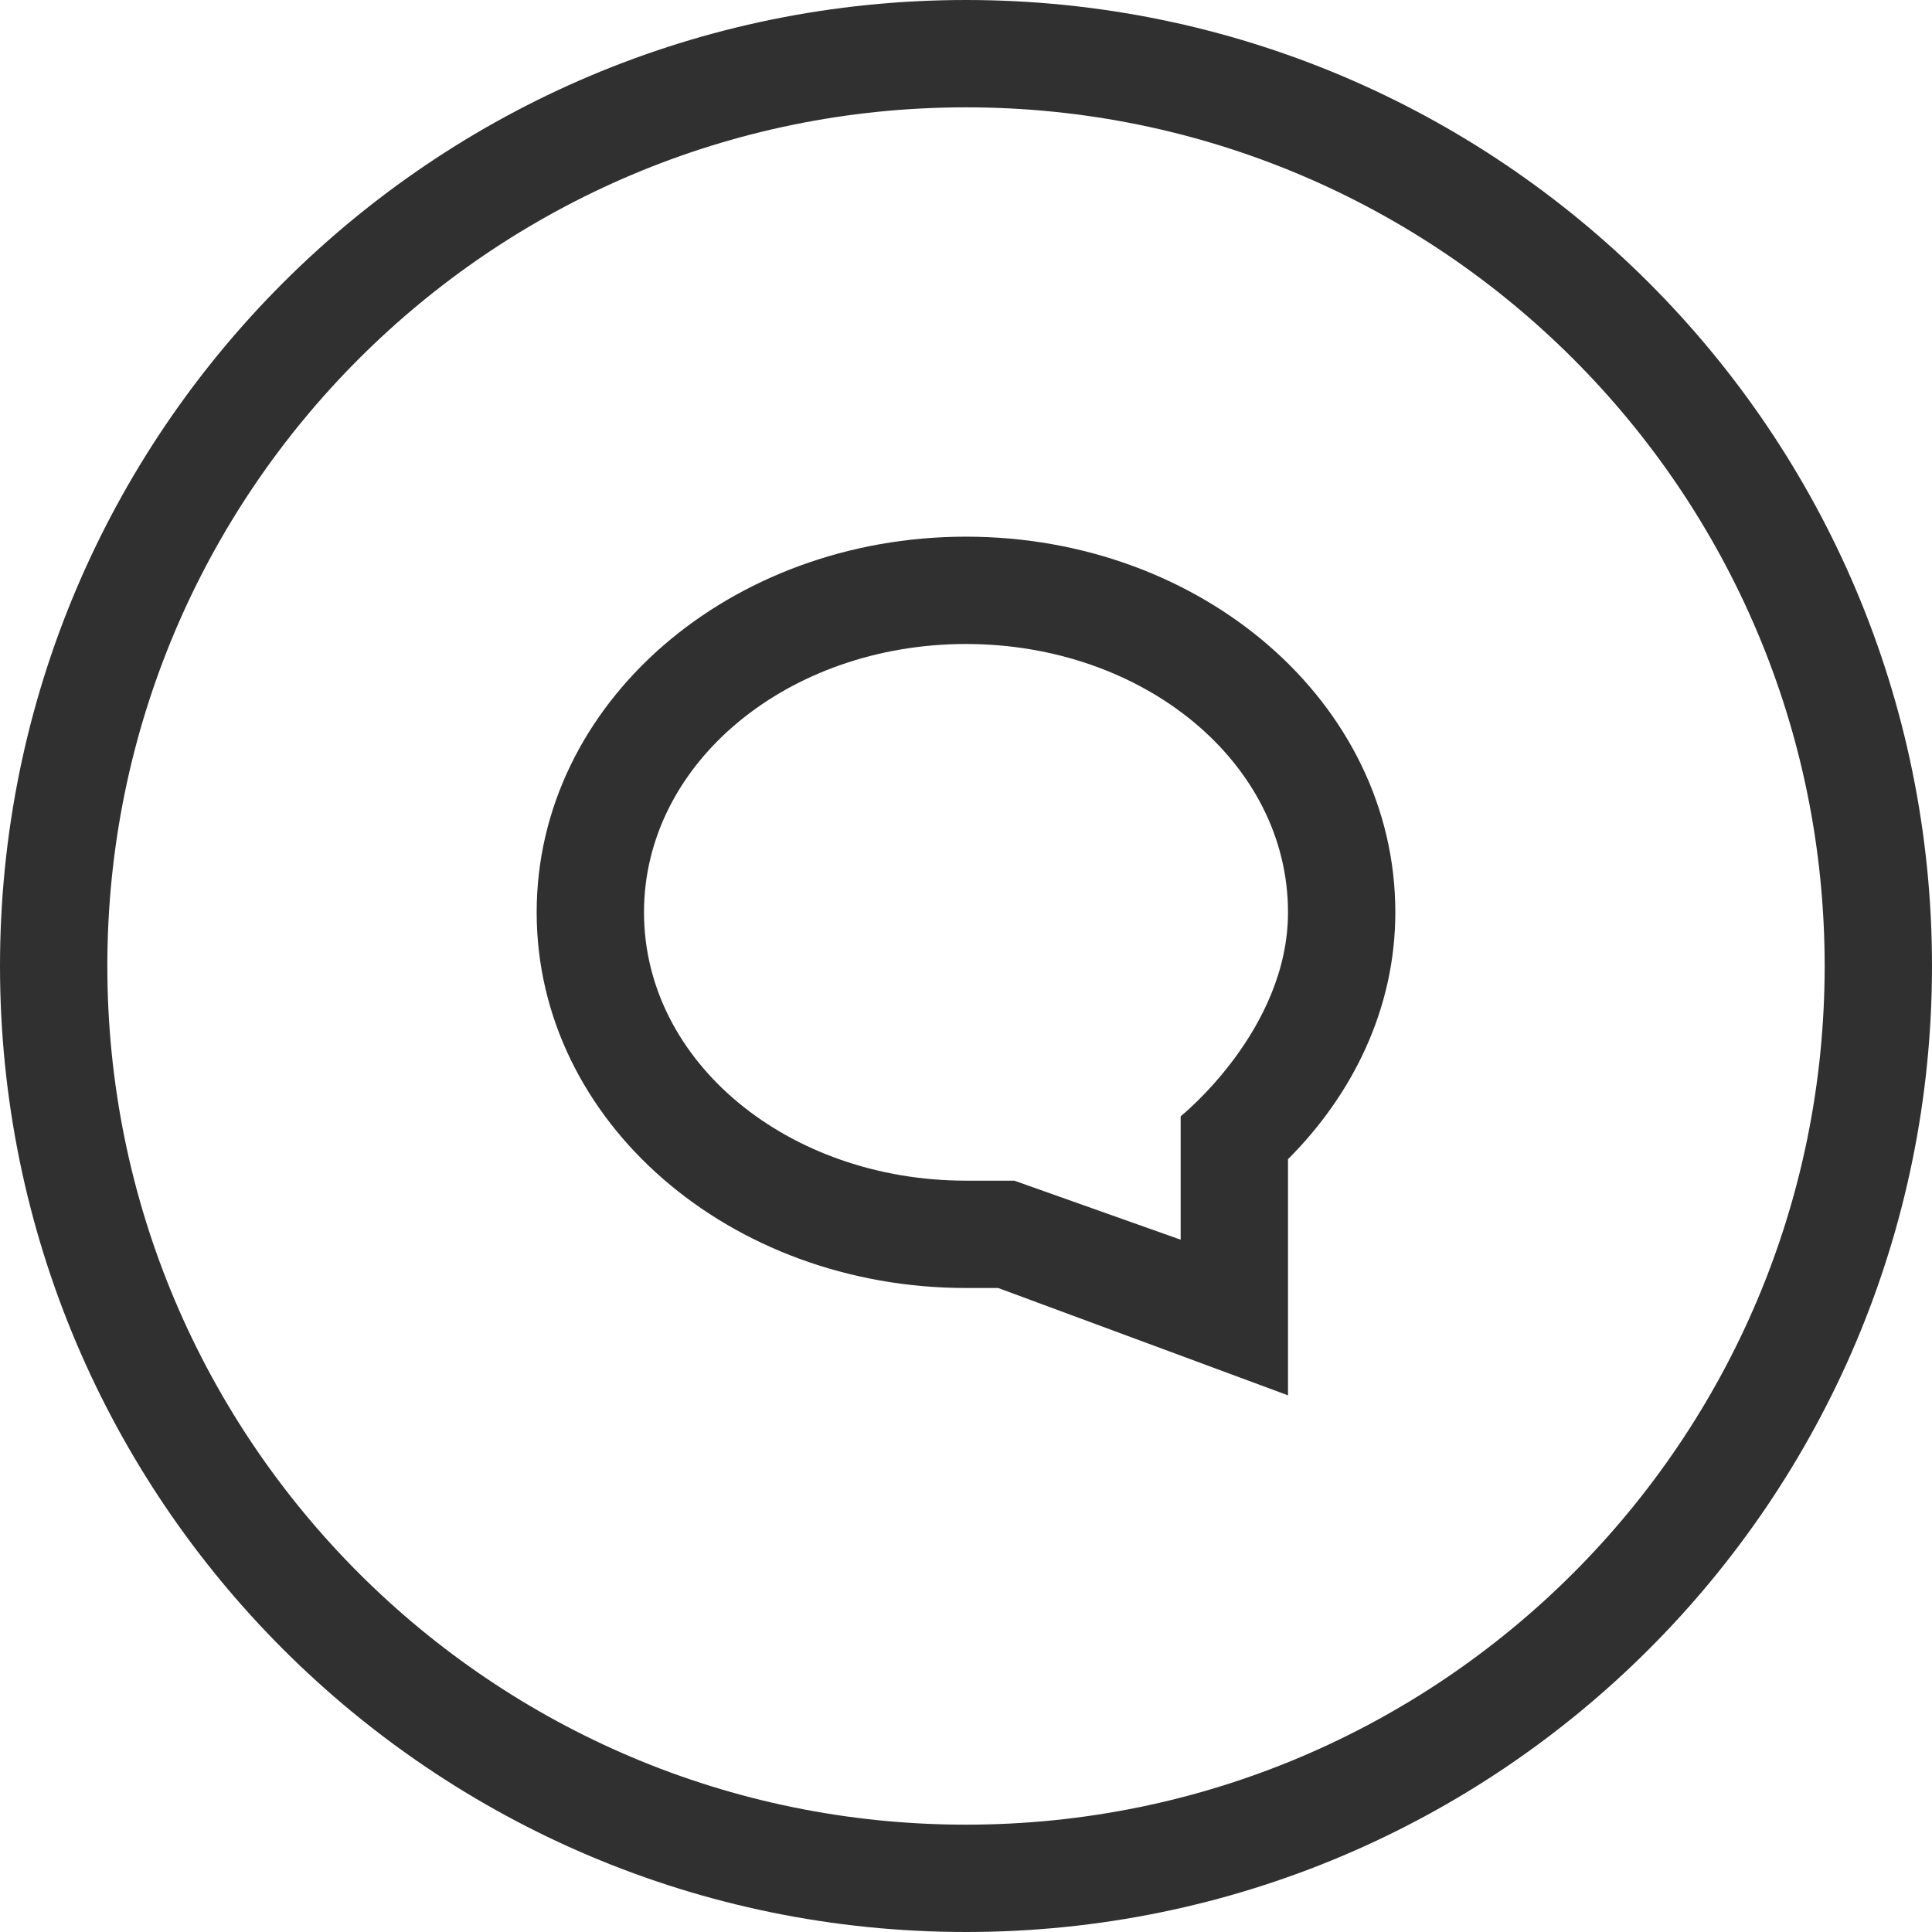 <?xml version="1.0" encoding="UTF-8"?>
<svg width="36px" height="36px" viewBox="0 0 36 36" version="1.1" xmlns="http://www.w3.org/2000/svg" xmlns:xlink="http://www.w3.org/1999/xlink">
    <title>Comment Icon</title>
    <desc>Comment Icon</desc>
    <defs></defs>
    <g id="Page-1" stroke="none" stroke-width="1" fill="none" fill-rule="evenodd">
        <g id="comment" transform="translate(1, 1)">
            <path d="M17,9 C12.6,9 9,12.1 9,16 C9,19.9 12.6,23 17,23 L17.6,23 L23,25 L23,20.6 C24.2,19.4 25,17.8 25,16 C25,12.1 21.4,9 17,9 L17,9 Z M21,19.8 L21,22.1 L17.9,21 L17,21 C13.7,21 11,18.8 11,16 C11,13.2 13.7,11 17,11 C20.3,11 23,13.2 23,16 C23,18.2 21,19.8 21,19.8 L21,19.8 Z" id="Fill-160" fill="#303030"></path>
            <path d="M0,17 C0,7.611 7.611,0 17,0 C26.389,0 34,7.611 34,17 C34,26.389 26.389,34 17,34 C7.611,34 0,26.389 0,17 L0,17 Z" id="Stroke-5528" stroke="#303030" stroke-width="2"></path>
        </g>
    </g>
</svg>